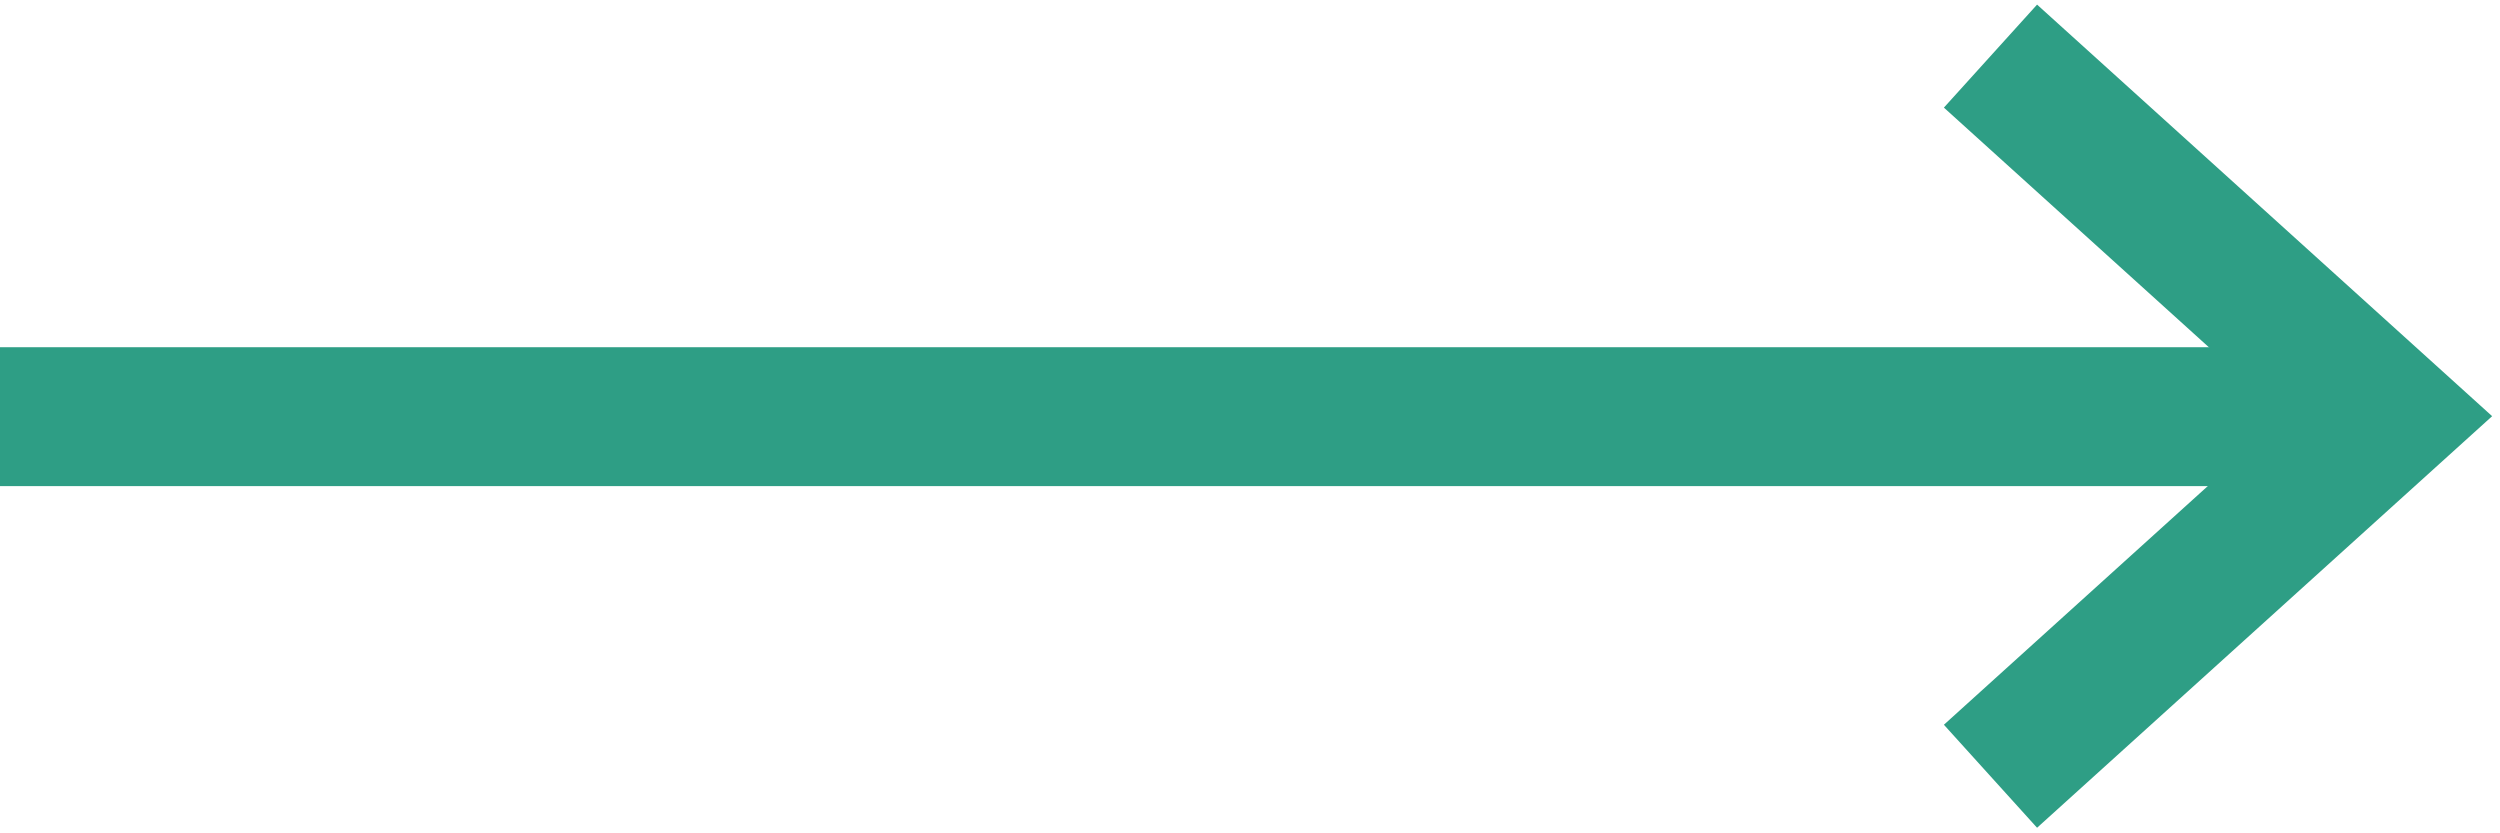 <?xml version="1.0" encoding="utf-8"?>
<!-- Generator: Adobe Illustrator 16.0.4, SVG Export Plug-In . SVG Version: 6.00 Build 0)  -->
<!DOCTYPE svg PUBLIC "-//W3C//DTD SVG 1.0//EN" "http://www.w3.org/TR/2001/REC-SVG-20010904/DTD/svg10.dtd">
<svg version="1.0" id="Layer_1" xmlns="http://www.w3.org/2000/svg" xmlns:xlink="http://www.w3.org/1999/xlink" x="0px" y="0px"
	 width="36px" height="12px" viewBox="0 0 36 12" style="enable-background:new 0 0 36 12;" xml:space="preserve">
<style type="text/css">
<![CDATA[
	.st0{fill:none;stroke:#2E9E85;stroke-width:2;stroke-miterlimit:10;}
]]>
</style>
<line class="st0" x1="34.396" y1="6" x2="0" y2="6"/>
<polyline class="st0" points="28.663,0.808 34.396,5.993 28.663,11.178 "/>
</svg>
